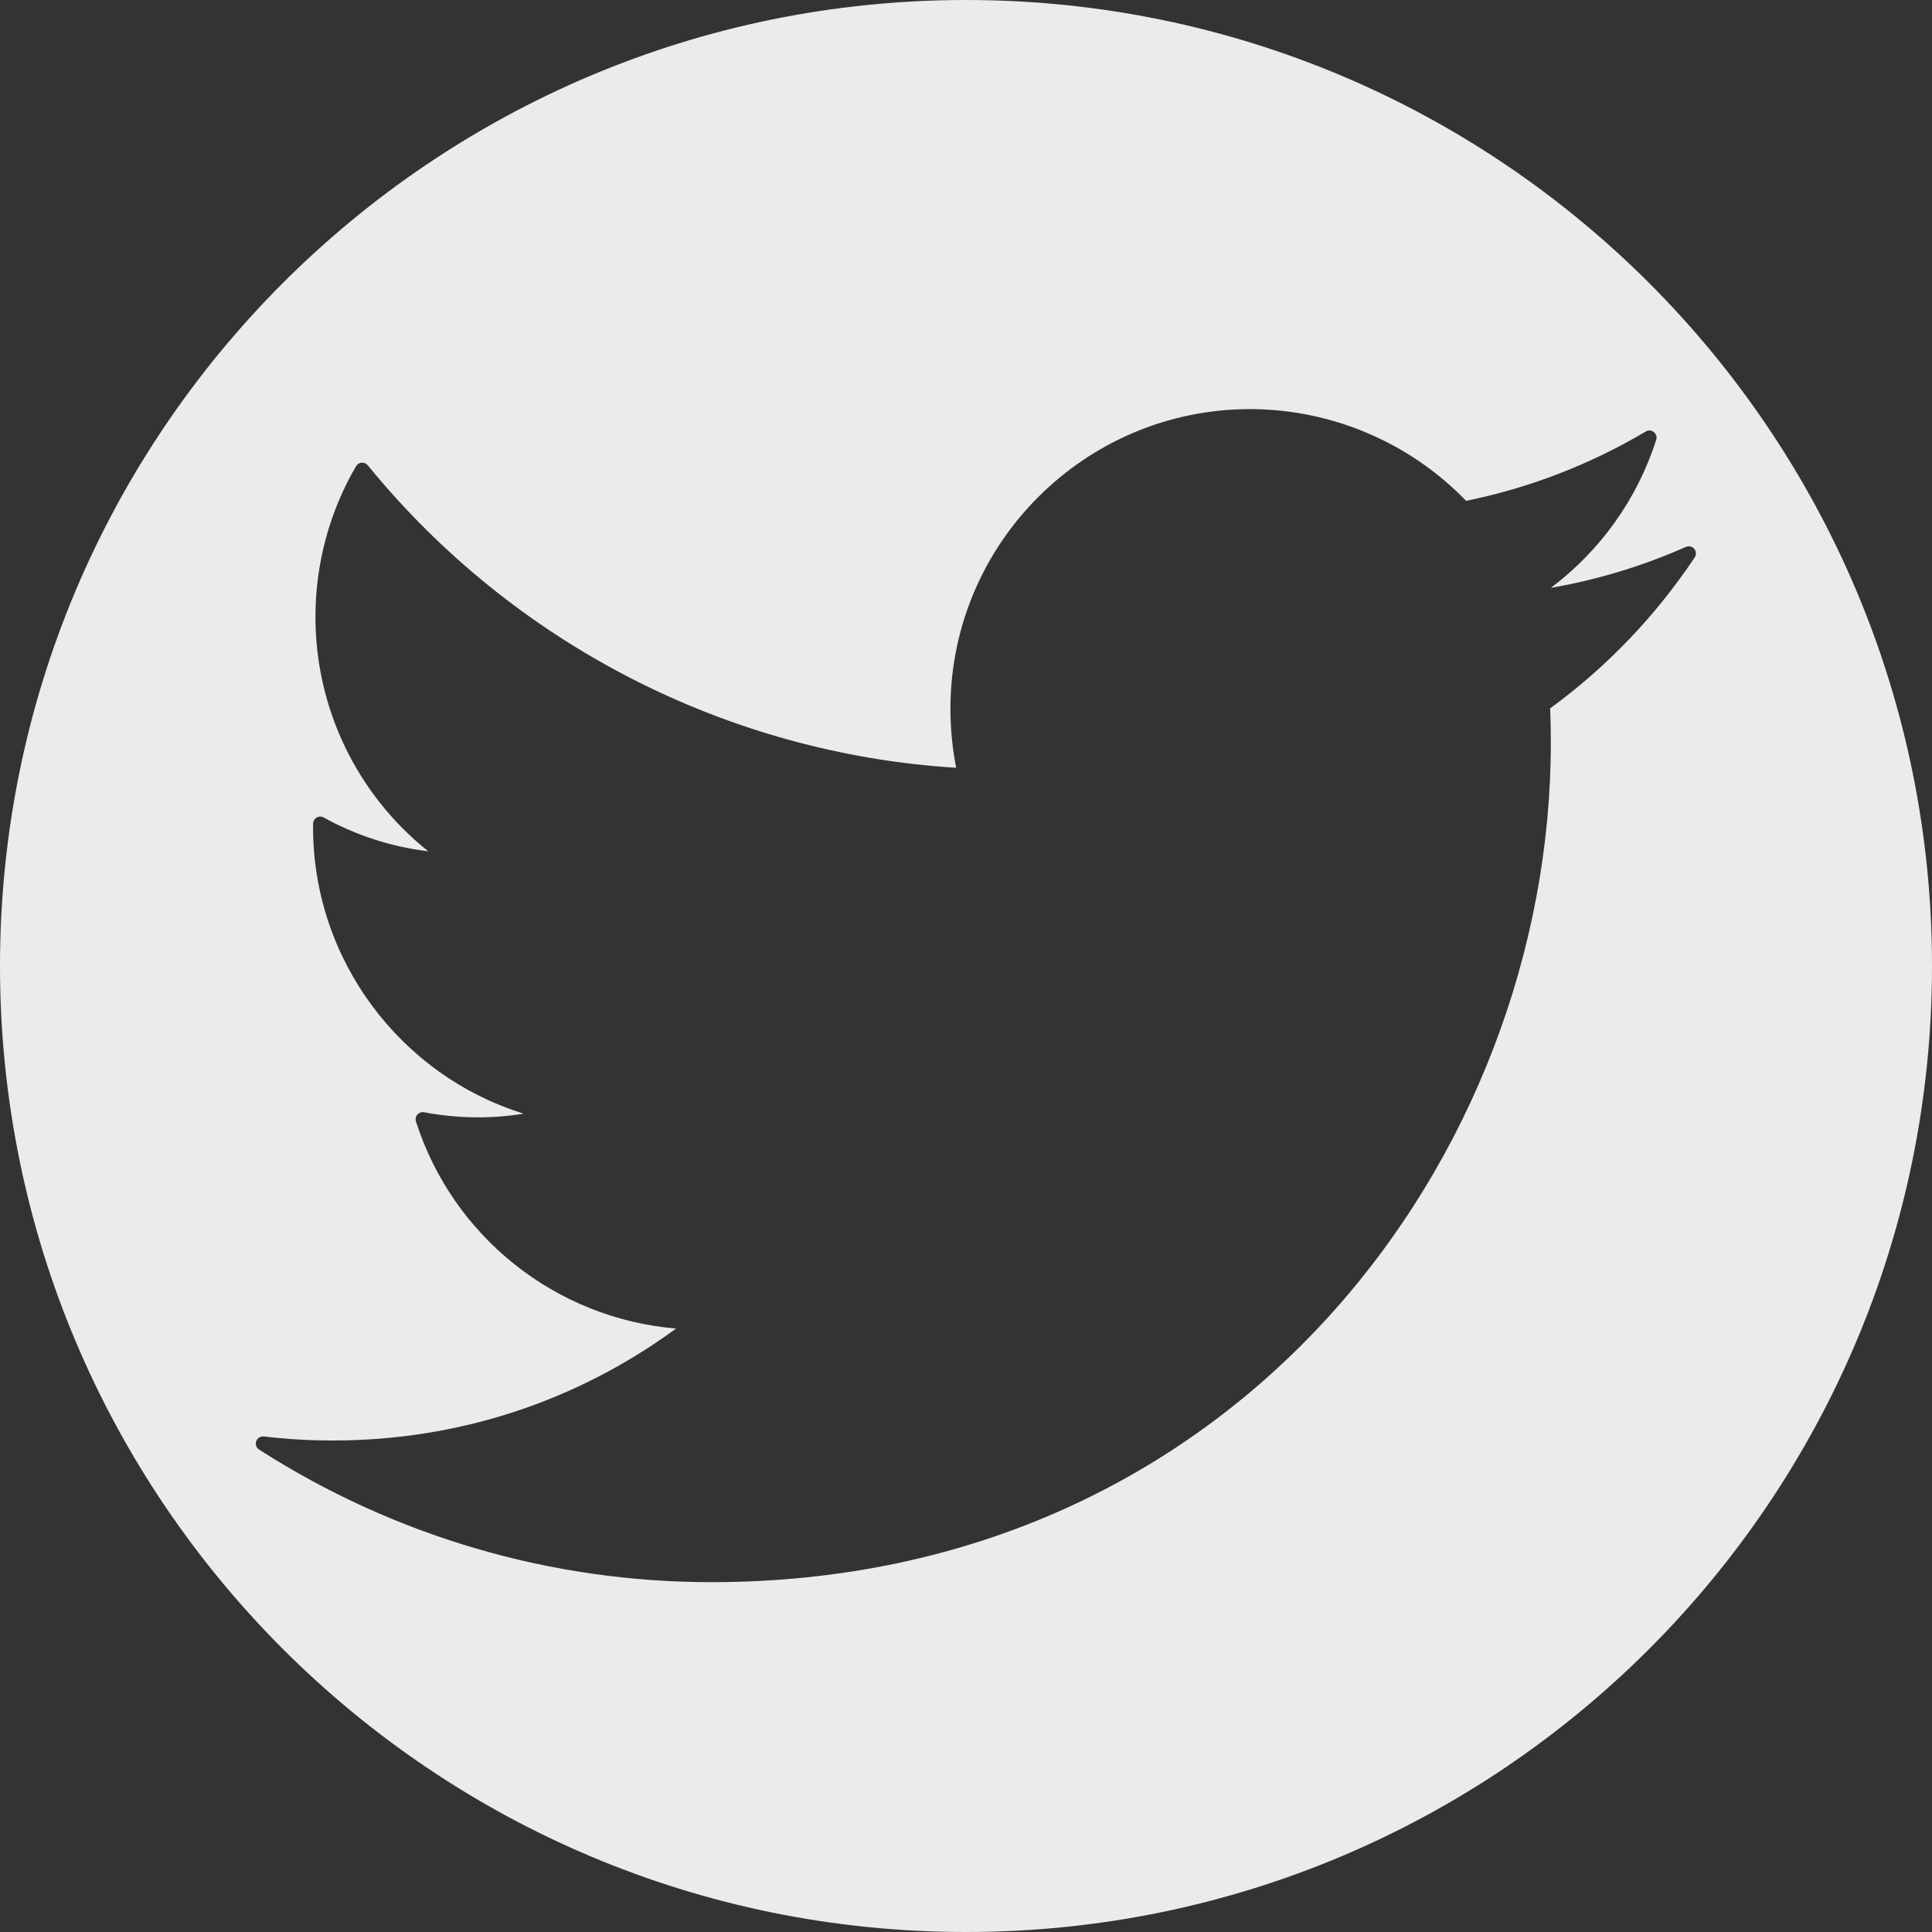 <?xml version="1.0" encoding="iso-8859-1"?>
<!-- Generator: Adobe Illustrator 16.0.0, SVG Export Plug-In . SVG Version: 6.00 Build 0)  -->
<!DOCTYPE svg PUBLIC "-//W3C//DTD SVG 1.1//EN" "http://www.w3.org/Graphics/SVG/1.1/DTD/svg11.dtd">
<svg version="1.1" id="Capa_1" xmlns="http://www.w3.org/2000/svg" xmlns:xlink="http://www.w3.org/1999/xlink" x="0px" y="0px"
	 width="97.75px" height="97.75px" viewBox="0 0 97.75 97.75" style="enable-background:new 0 0 97.75 97.75; fill:#ebebeb " xml:space="preserve"
	>
<rect x="0" y="0" width="97.75" height="97.75" fill="#333333" stroke="none"/>
<g>
	<path d="M48.875,0C21.882,0,0,21.882,0,48.875S21.882,97.75,48.875,97.75S97.75,75.868,97.75,48.875S75.868,0,48.875,0z
		 M78.43,35.841c0.023,0.577,0.035,1.155,0.035,1.736c0,20.878-15.887,42.473-42.473,42.473c-8.127,0-16.04-2.319-22.883-6.708
		c-0.143-0.091-0.202-0.268-0.145-0.427c0.057-0.158,0.218-0.256,0.383-0.237c1.148,0.137,2.322,0.205,3.487,0.205
		c6.323,0,12.309-1.955,17.372-5.664c-6.069-0.512-11.285-4.619-13.161-10.478c-0.039-0.122-0.011-0.255,0.073-0.351
		c0.085-0.096,0.215-0.138,0.339-0.115c1.682,0.319,3.392,0.34,5.04,0.072c-6.259-1.945-10.658-7.808-10.658-14.483l0.002-0.194
		c0.003-0.127,0.072-0.243,0.182-0.306c0.109-0.064,0.245-0.065,0.355-0.003c1.632,0.906,3.438,1.488,5.291,1.711
		c-3.597-2.867-5.709-7.213-5.709-11.862c0-2.682,0.71-5.318,2.054-7.623c0.06-0.103,0.166-0.169,0.284-0.178
		c0.119-0.012,0.234,0.04,0.309,0.132c7.362,9.03,18.191,14.59,29.771,15.305c-0.193-0.972-0.291-1.974-0.291-2.985
		c0-8.361,6.802-15.162,15.162-15.162c4.11,0,8.082,1.689,10.929,4.641c3.209-0.654,6.266-1.834,9.09-3.508
		c0.129-0.077,0.291-0.065,0.41,0.028c0.116,0.094,0.164,0.25,0.118,0.394c-0.957,2.993-2.823,5.604-5.33,7.489
		c2.361-0.411,4.652-1.105,6.831-2.072c0.146-0.067,0.319-0.025,0.424,0.098c0.104,0.124,0.113,0.301,0.023,0.435
		C83.759,31.175,81.299,33.744,78.43,35.841z"/>
</g>
<g>
</g>
<g>
</g>
<g>
</g>
<g>
</g>
<g>
</g>
<g>
</g>
<g>
</g>
<g>
</g>
<g>
</g>
<g>
</g>
<g>
</g>
<g>
</g>
<g>
</g>
<g>
</g>
<g>
</g>
</svg>
